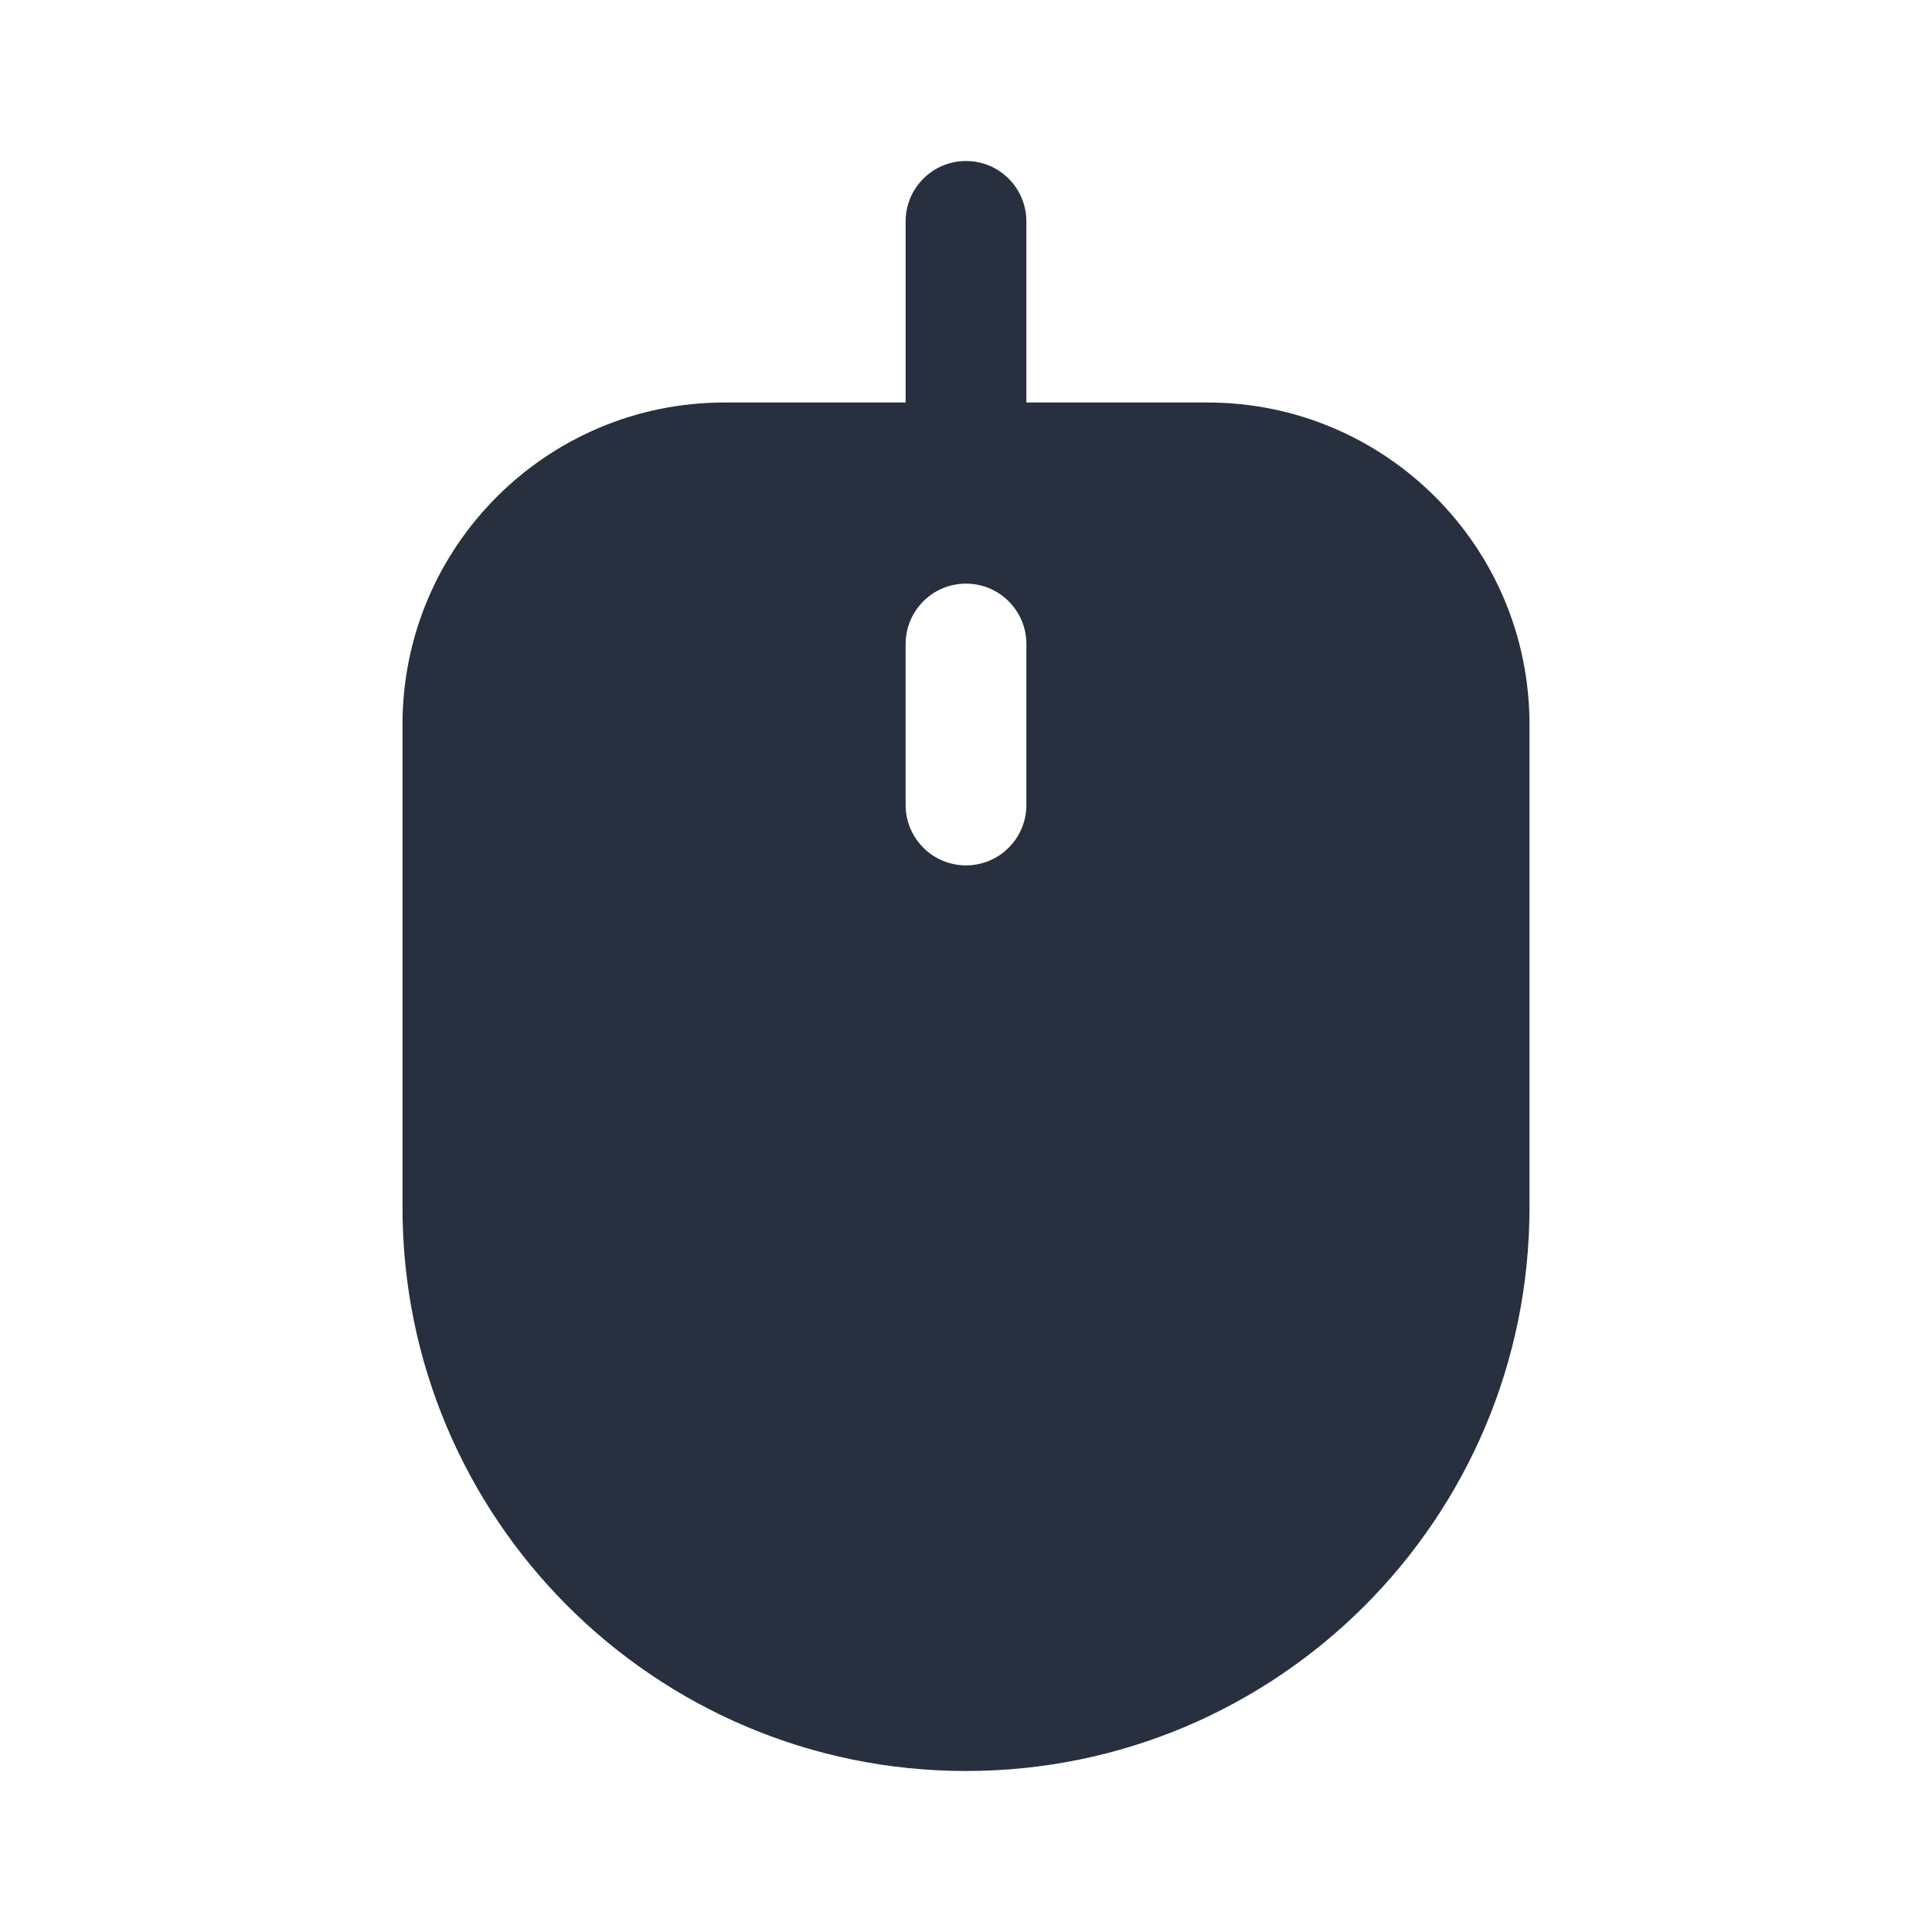<svg width="24" height="24" viewBox="0 0 24 24" fill="none" xmlns="http://www.w3.org/2000/svg">
<path fill-rule="evenodd" clip-rule="evenodd" d="M12.75 2.75C12.75 2.336 12.414 2 12 2C11.586 2 11.25 2.336 11.25 2.75V5H9C6.791 5 5 6.791 5 9V15C5 18.866 8.134 22 12 22C15.866 22 19 18.866 19 15V9C19 6.791 17.209 5 15 5H12.75V2.75ZM12 7.25C12.414 7.25 12.75 7.586 12.75 8V10C12.75 10.414 12.414 10.75 12 10.75C11.586 10.75 11.25 10.414 11.25 10V8C11.25 7.586 11.586 7.25 12 7.25Z" fill="#28303F"/>
</svg>
